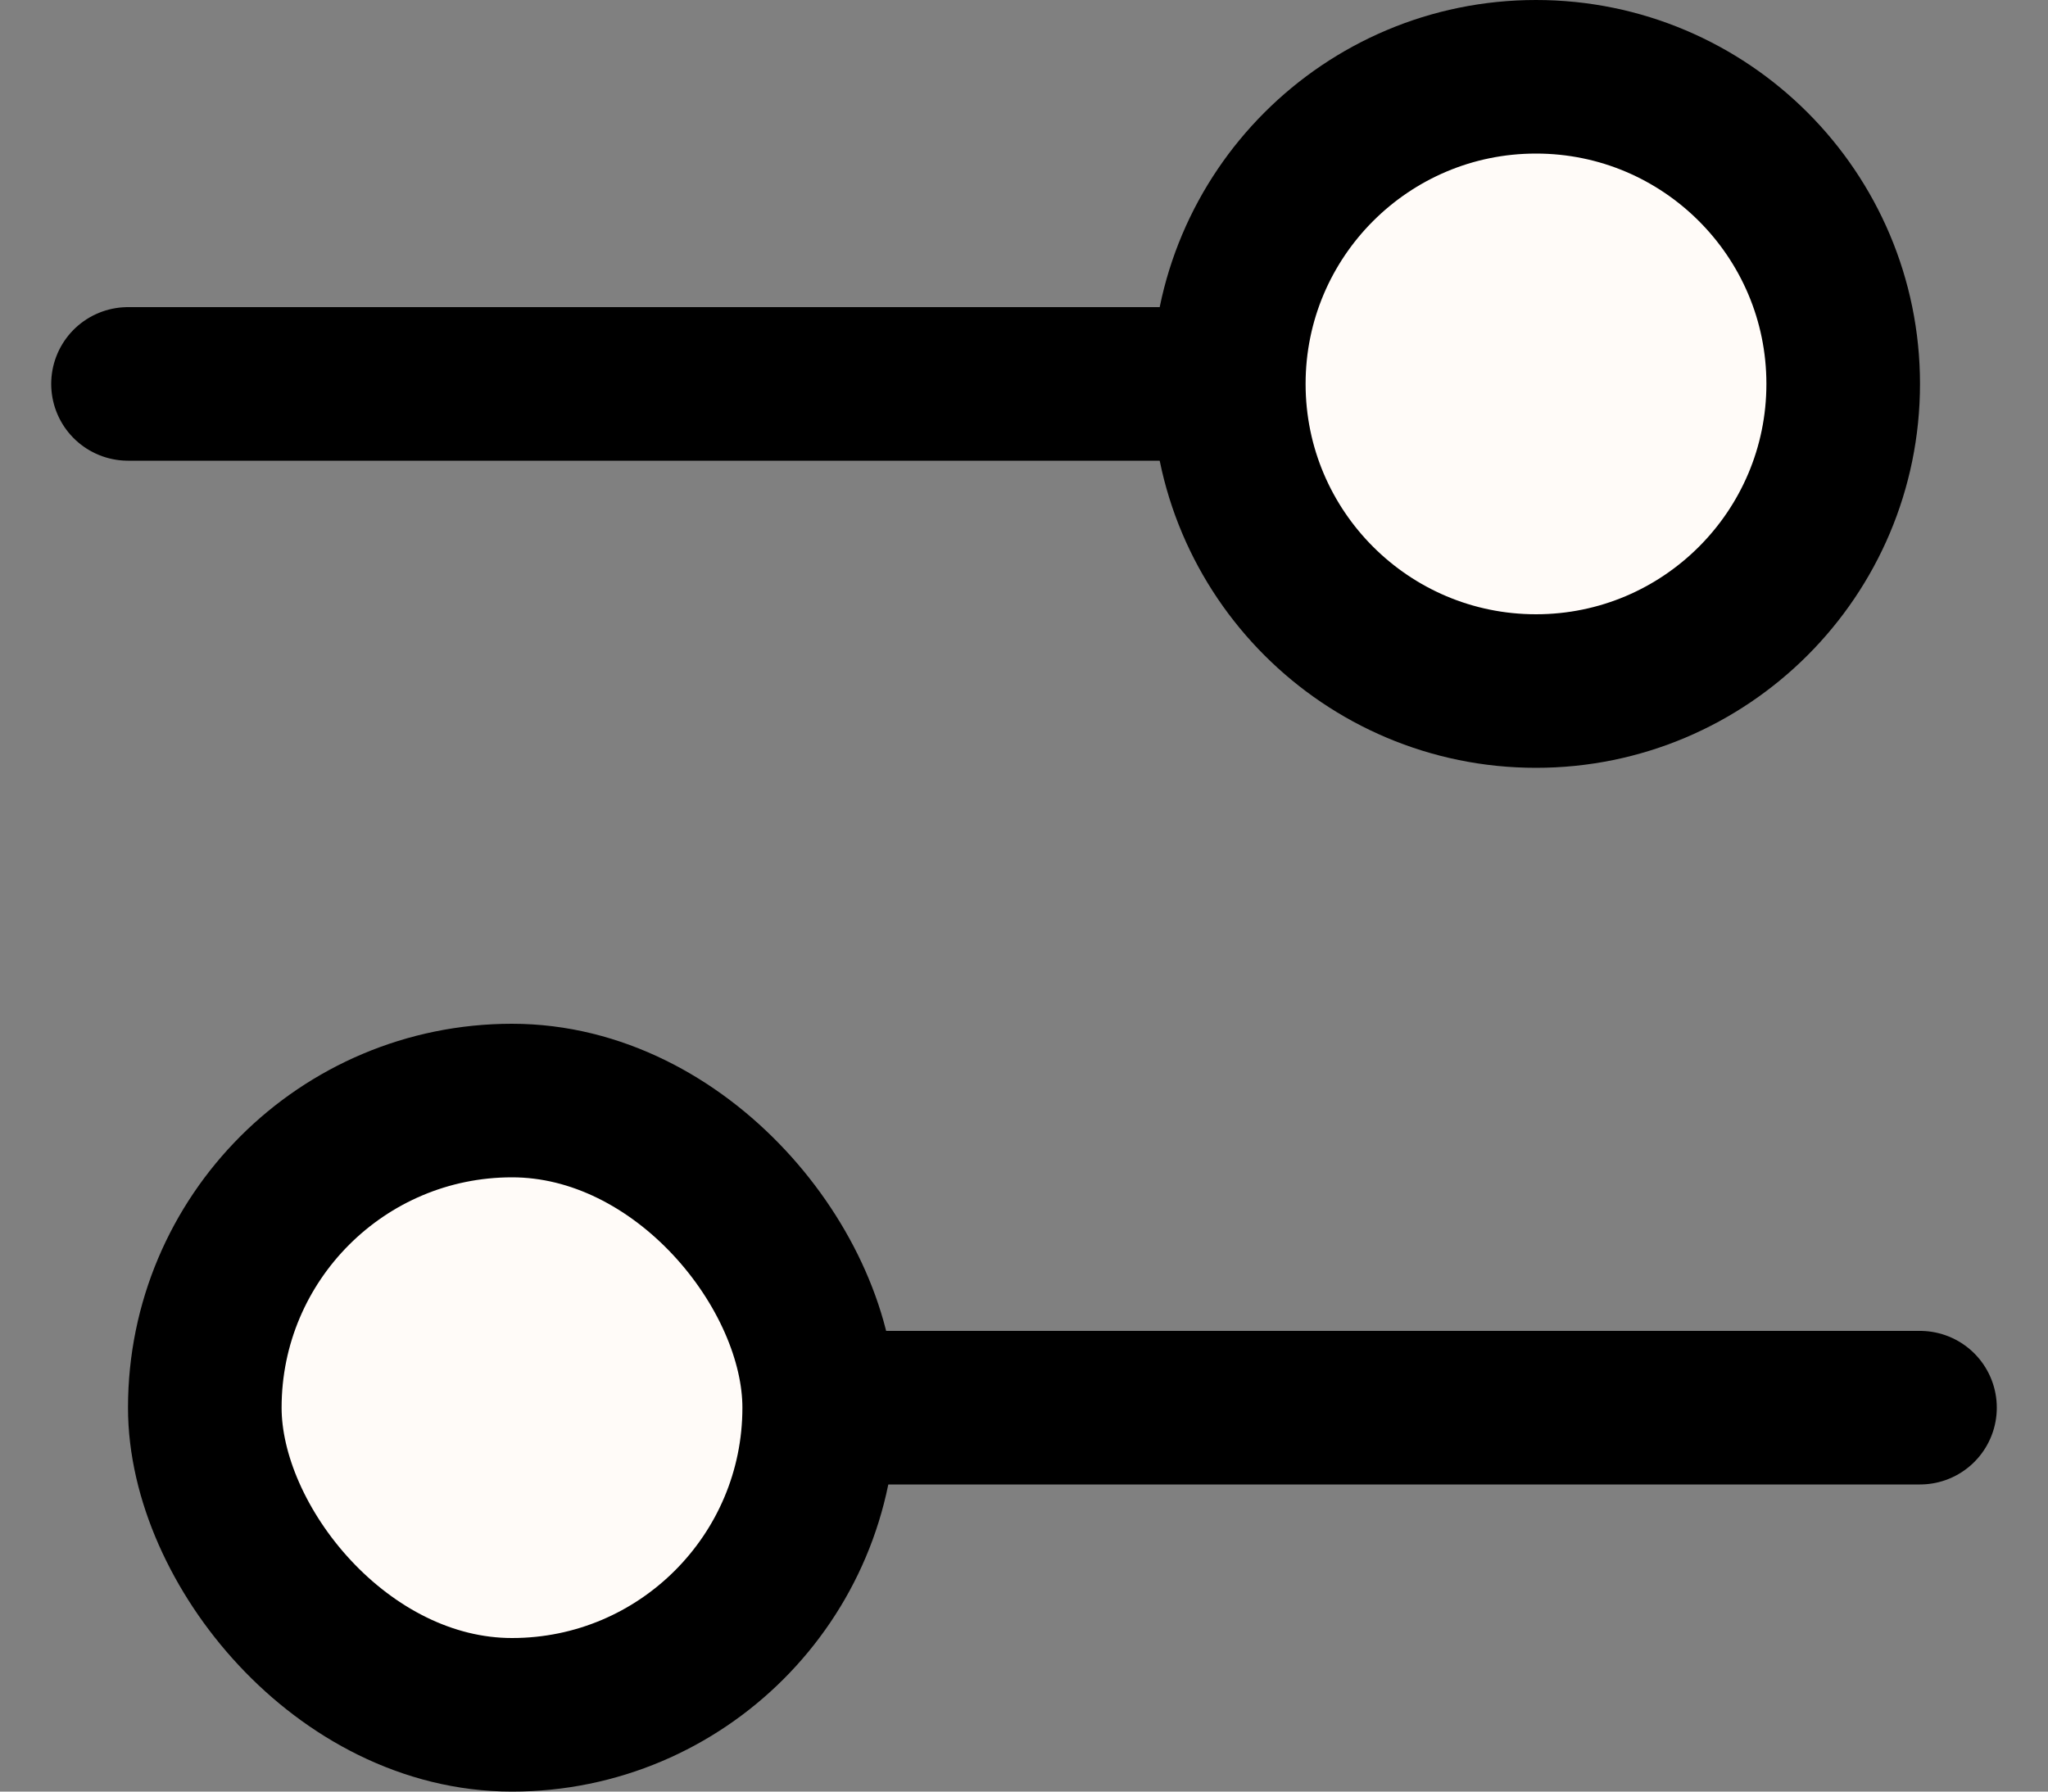 <svg width="16" height="14" viewBox="0 0 16 14" fill="none" xmlns="http://www.w3.org/2000/svg">
<rect x="0" y="0" width="16" height="14" fill="#808080" stroke="none"/>
<g id="Group 1000005129">
<g id="Group 1000005128">
<path id="Vector 306" d="M1 3H14" stroke="black" stroke-width="1.2" stroke-linecap="round"/>
<path id="Vector 307" d="M2 11H15" stroke="black" stroke-width="1.2" stroke-linecap="round"/>
<path id="Rectangle 7030" d="M9.6 3C9.6 1.675 10.675 0.6 12 0.6C13.325 0.6 14.4 1.675 14.4 3C14.4 4.325 13.325 5.4 12 5.4C10.675 5.4 9.6 4.325 9.6 3Z" fill="#FFFBF8" stroke="black" stroke-width="1.2"/>
<rect id="Rectangle 7031" x="1.6" y="8.6" width="4.8" height="4.8" rx="2.4" fill="#FFFBF8" stroke="black" stroke-width="1.2"/>
</g>
</g>
</svg>
